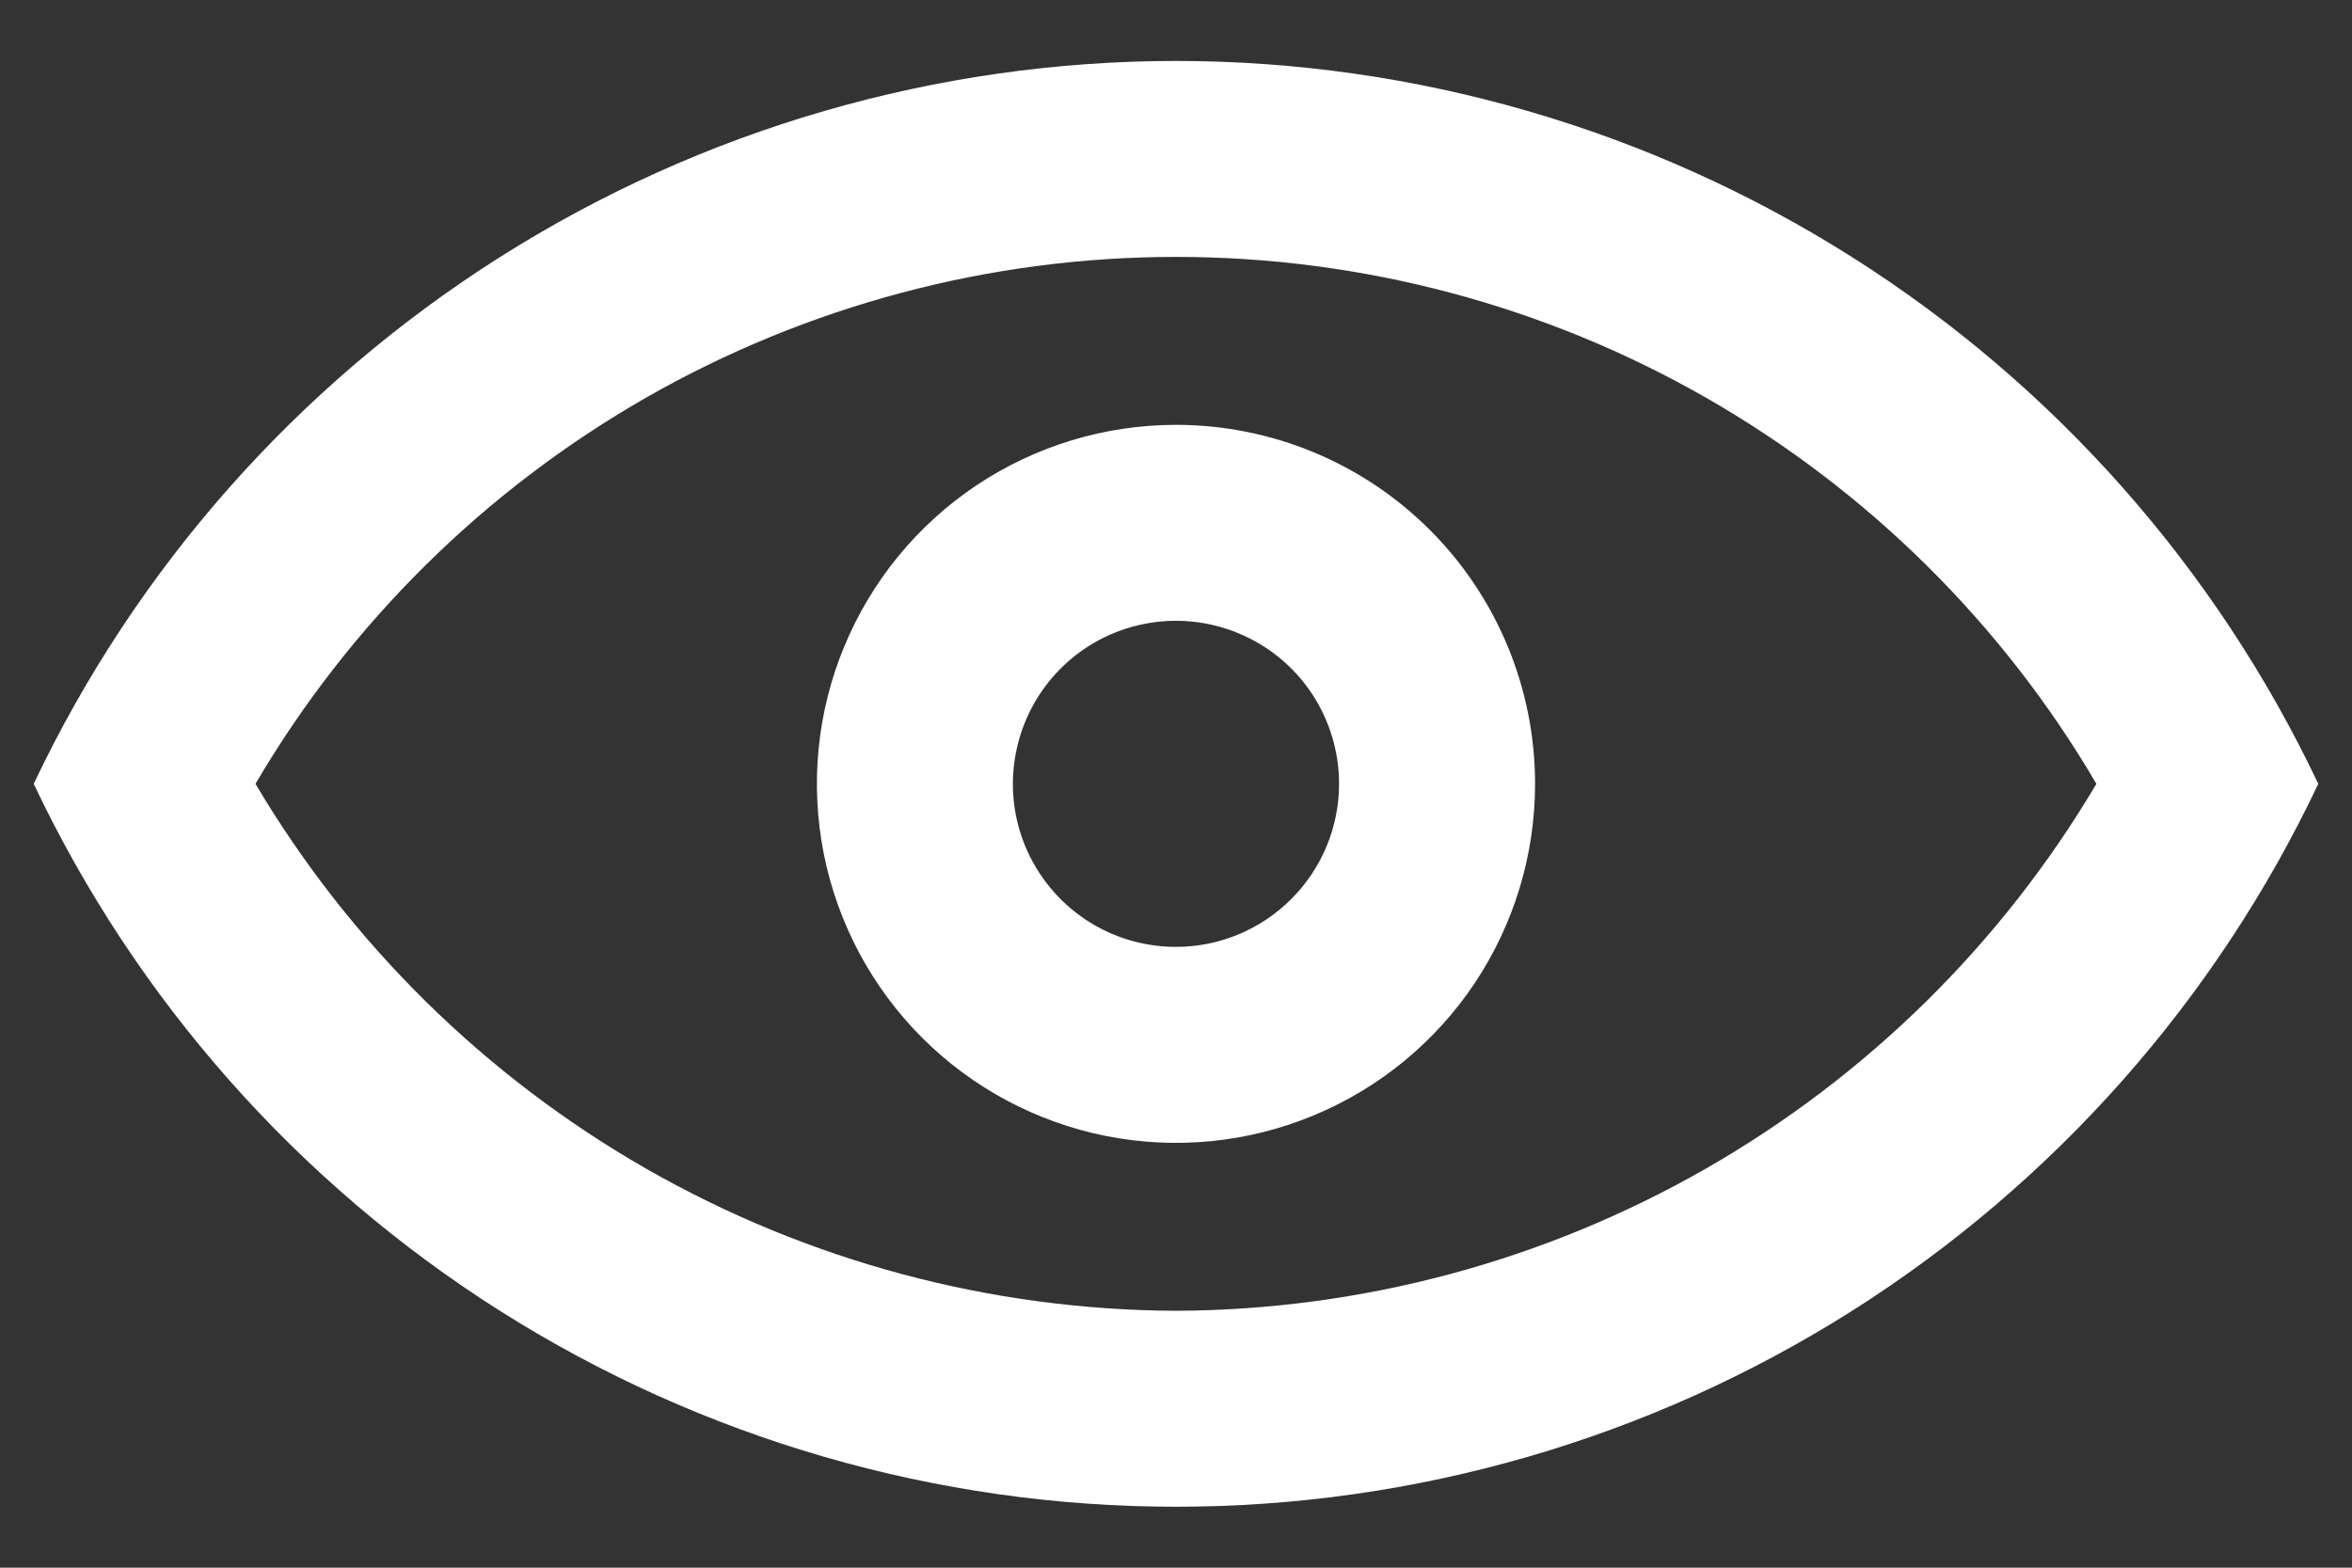 <svg width="24" height="16" viewBox="0 0 24 16" fill="none" xmlns="http://www.w3.org/2000/svg">
<rect x="0" y="0" width="24" height="16" fill="#333333" stroke="none"/>
<path d="M12 0.622C9.558 0.623 7.167 1.317 5.103 2.623C3.04 3.929 1.39 5.793 0.344 8C1.389 10.207 3.039 12.072 5.102 13.379C7.166 14.685 9.558 15.378 12 15.378C14.442 15.378 16.834 14.685 18.898 13.379C20.961 12.072 22.611 10.207 23.656 8C22.61 5.793 20.96 3.929 18.897 2.623C16.833 1.317 14.442 0.623 12 0.622ZM12 13.378C10.103 13.37 8.241 12.87 6.594 11.928C4.948 10.985 3.574 9.632 2.607 8C3.568 6.363 4.941 5.005 6.588 4.061C8.236 3.118 10.101 2.622 12 2.622C13.899 2.622 15.764 3.118 17.412 4.061C19.059 5.005 20.432 6.363 21.392 8C20.425 9.632 19.052 10.985 17.405 11.928C15.759 12.87 13.897 13.37 12 13.378ZM12 4.336C11.275 4.336 10.567 4.551 9.964 4.953C9.362 5.356 8.892 5.928 8.615 6.598C8.337 7.267 8.265 8.004 8.406 8.715C8.548 9.426 8.897 10.079 9.409 10.591C9.921 11.103 10.574 11.452 11.285 11.594C11.996 11.735 12.733 11.663 13.402 11.385C14.072 11.108 14.644 10.638 15.047 10.036C15.449 9.433 15.664 8.725 15.664 8C15.664 7.028 15.278 6.096 14.591 5.409C13.904 4.722 12.972 4.336 12 4.336ZM12 9.664C11.671 9.664 11.349 9.567 11.075 9.384C10.802 9.201 10.588 8.941 10.462 8.637C10.336 8.333 10.303 7.998 10.368 7.675C10.432 7.353 10.59 7.056 10.823 6.823C11.056 6.59 11.352 6.432 11.675 6.368C11.998 6.303 12.333 6.337 12.637 6.463C12.941 6.588 13.201 6.802 13.384 7.075C13.566 7.349 13.664 7.671 13.664 8C13.664 8.441 13.488 8.864 13.176 9.176C12.864 9.488 12.441 9.664 12 9.664Z" fill="white"/>
</svg>
